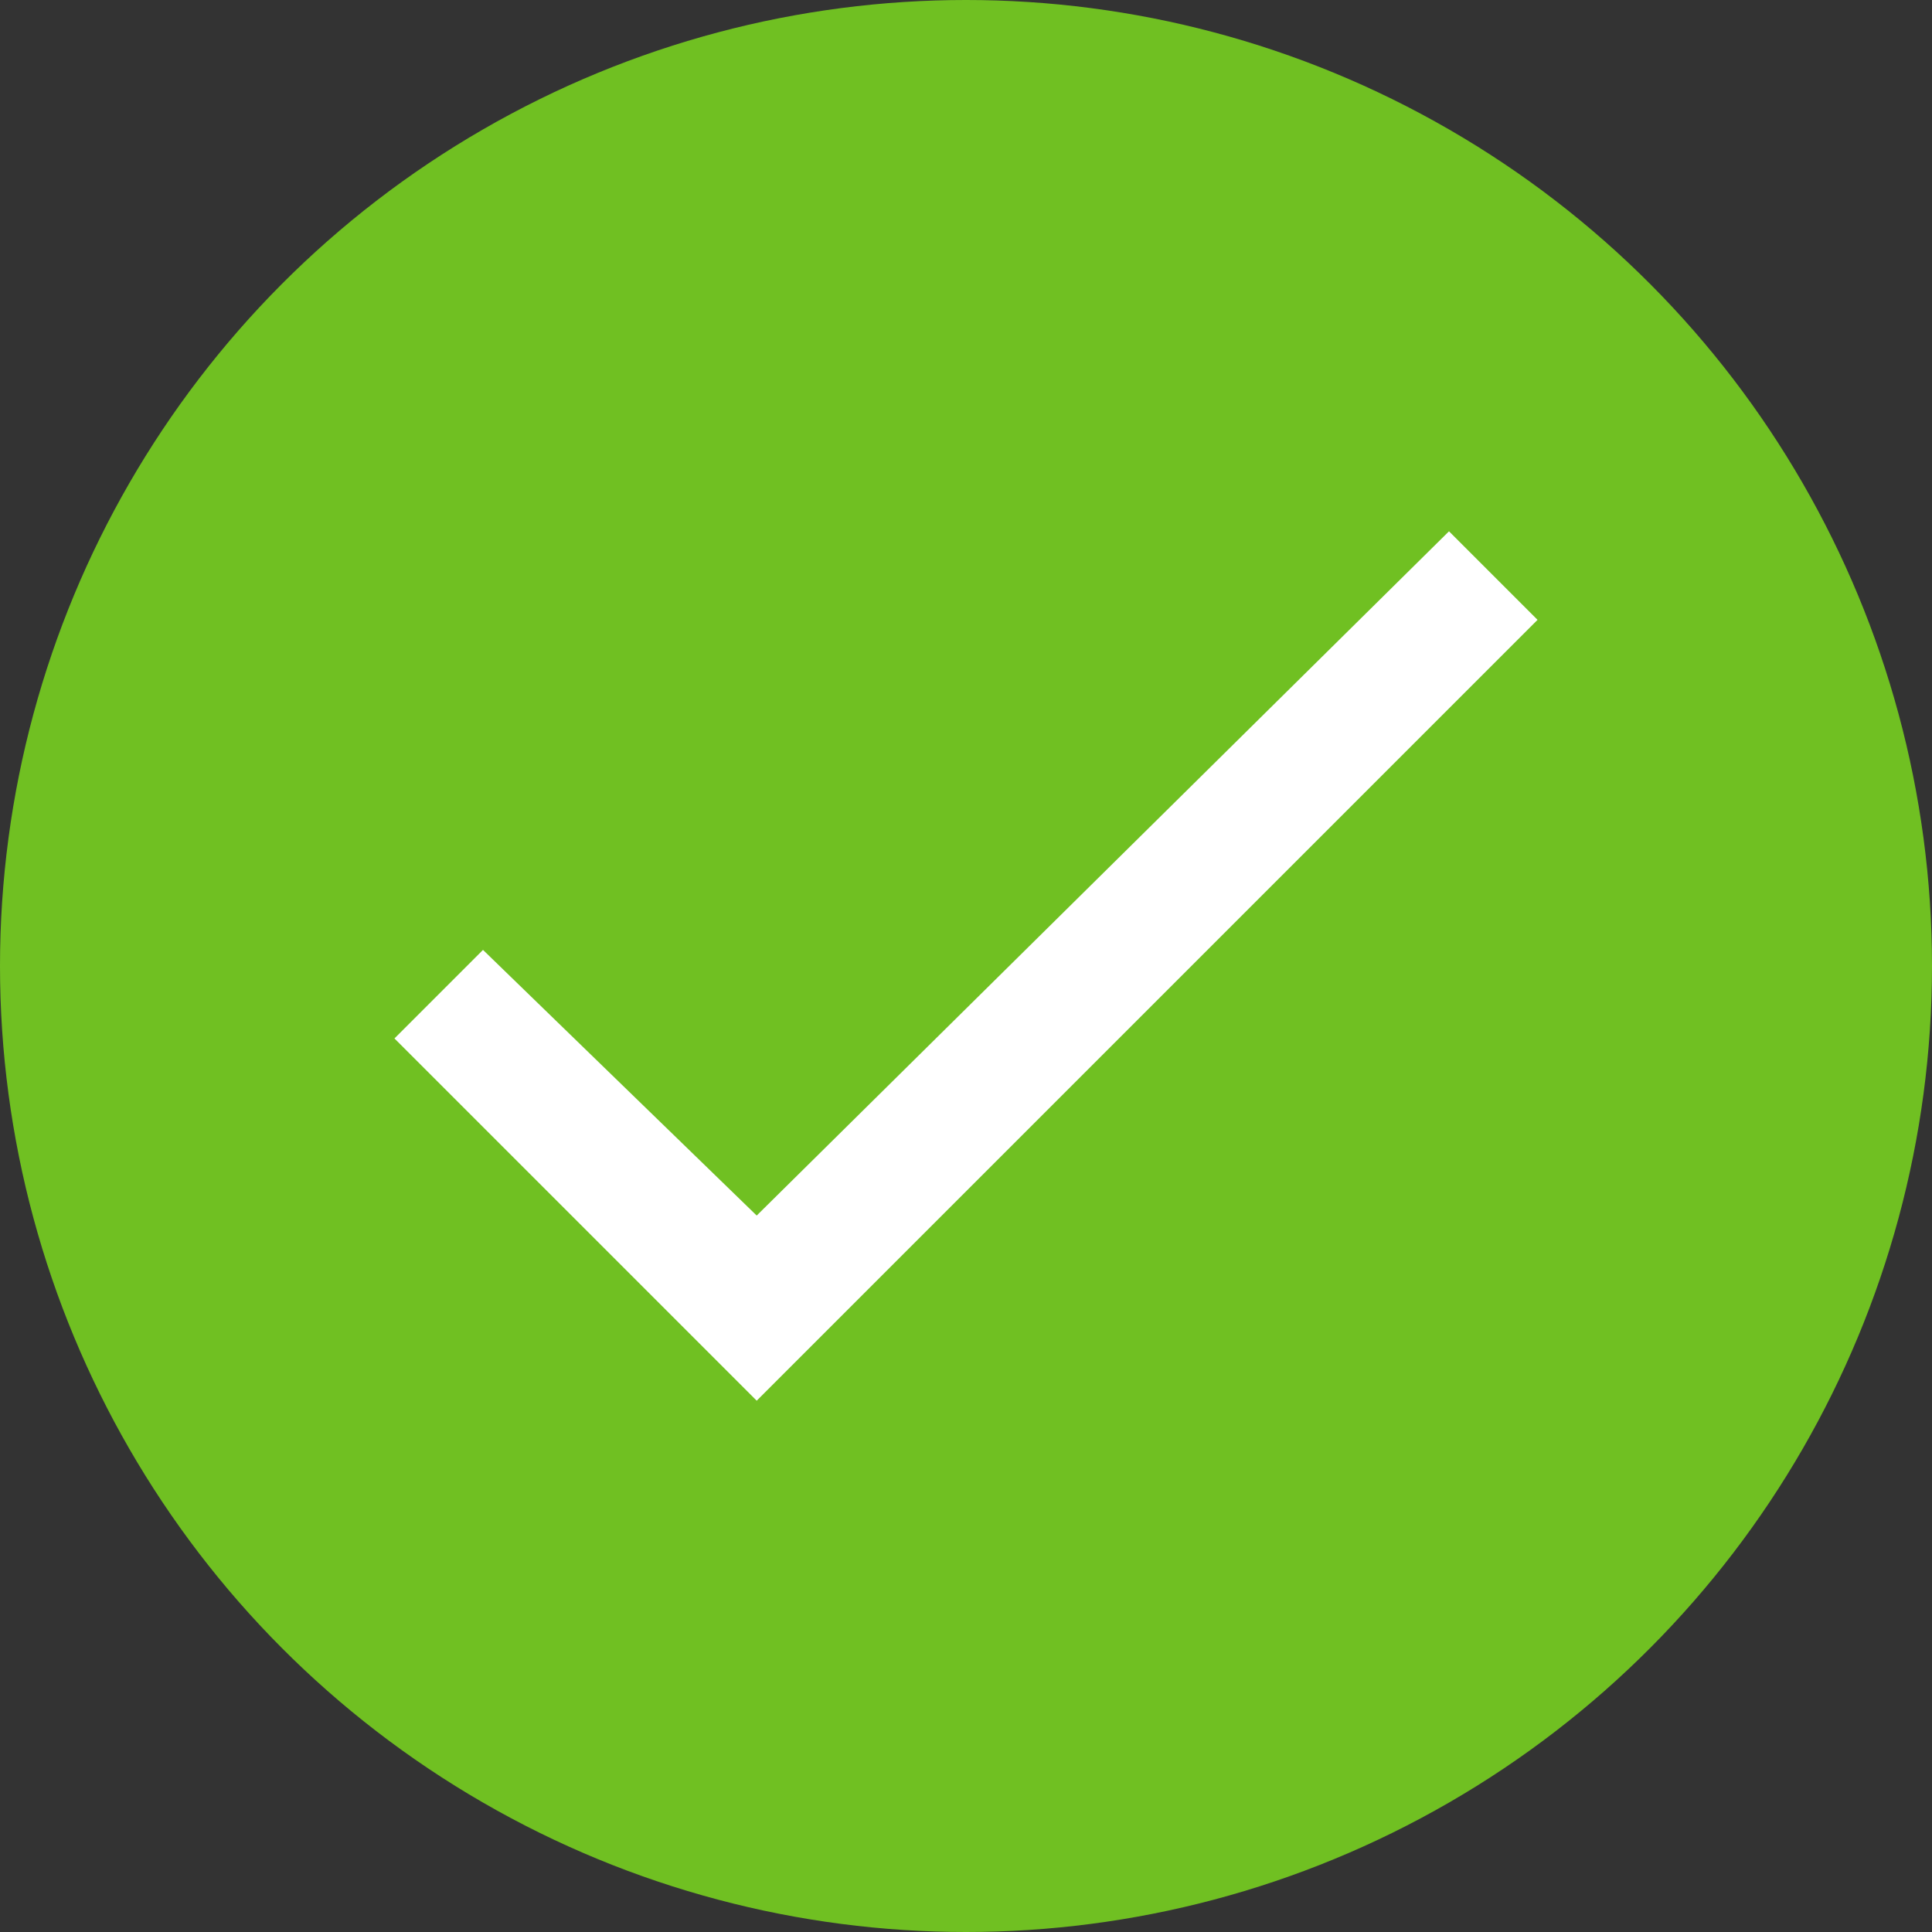 <?xml version="1.0" encoding="utf-8"?>
<!-- Generator: Adobe Illustrator 21.1.0, SVG Export Plug-In . SVG Version: 6.00 Build 0)  -->
<svg version="1.1" id="Layer_1" xmlns="http://www.w3.org/2000/svg" xmlns:xlink="http://www.w3.org/1999/xlink" x="0px" y="0px"
	 viewBox="0 0 24 24" style="enable-background:new 0 0 24 24;" xml:space="preserve">
<rect x="0" y="0" width="24" height="24" fill="#333333" stroke="none"/>
<style type="text/css">
	.st0{fill:#70C022;}
	.st1{fill:#FFFFFF;}
</style>
<circle class="st0" cx="12" cy="12" r="12"/>
<g>
	<g id="check">
		<polygon class="st1" points="9.4,15.1 6,11.8 4.9,12.9 9.4,17.4 19.1,7.7 18,6.6 		"/>
	</g>
</g>
</svg>
